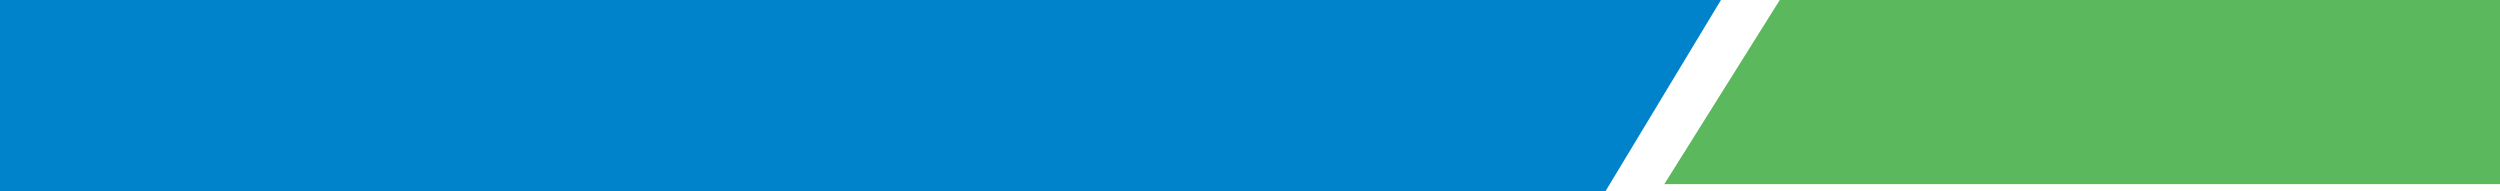 <svg width="353" height="27" viewBox="0 0 353 27" fill="none" xmlns="http://www.w3.org/2000/svg">
<g clip-path="url(#clip0_114_278)">
<path d="M0 0H243L226.695 27H0V0Z" fill="#0083CB"/>
<path d="M478 26L235 26L251.305 0L478 0V26Z" fill="#5CB85C"/>
</g>
<defs>
<clipPath id="clip0_114_278">
<rect width="355" height="27" fill="white"/>
</clipPath>
</defs>
</svg>
